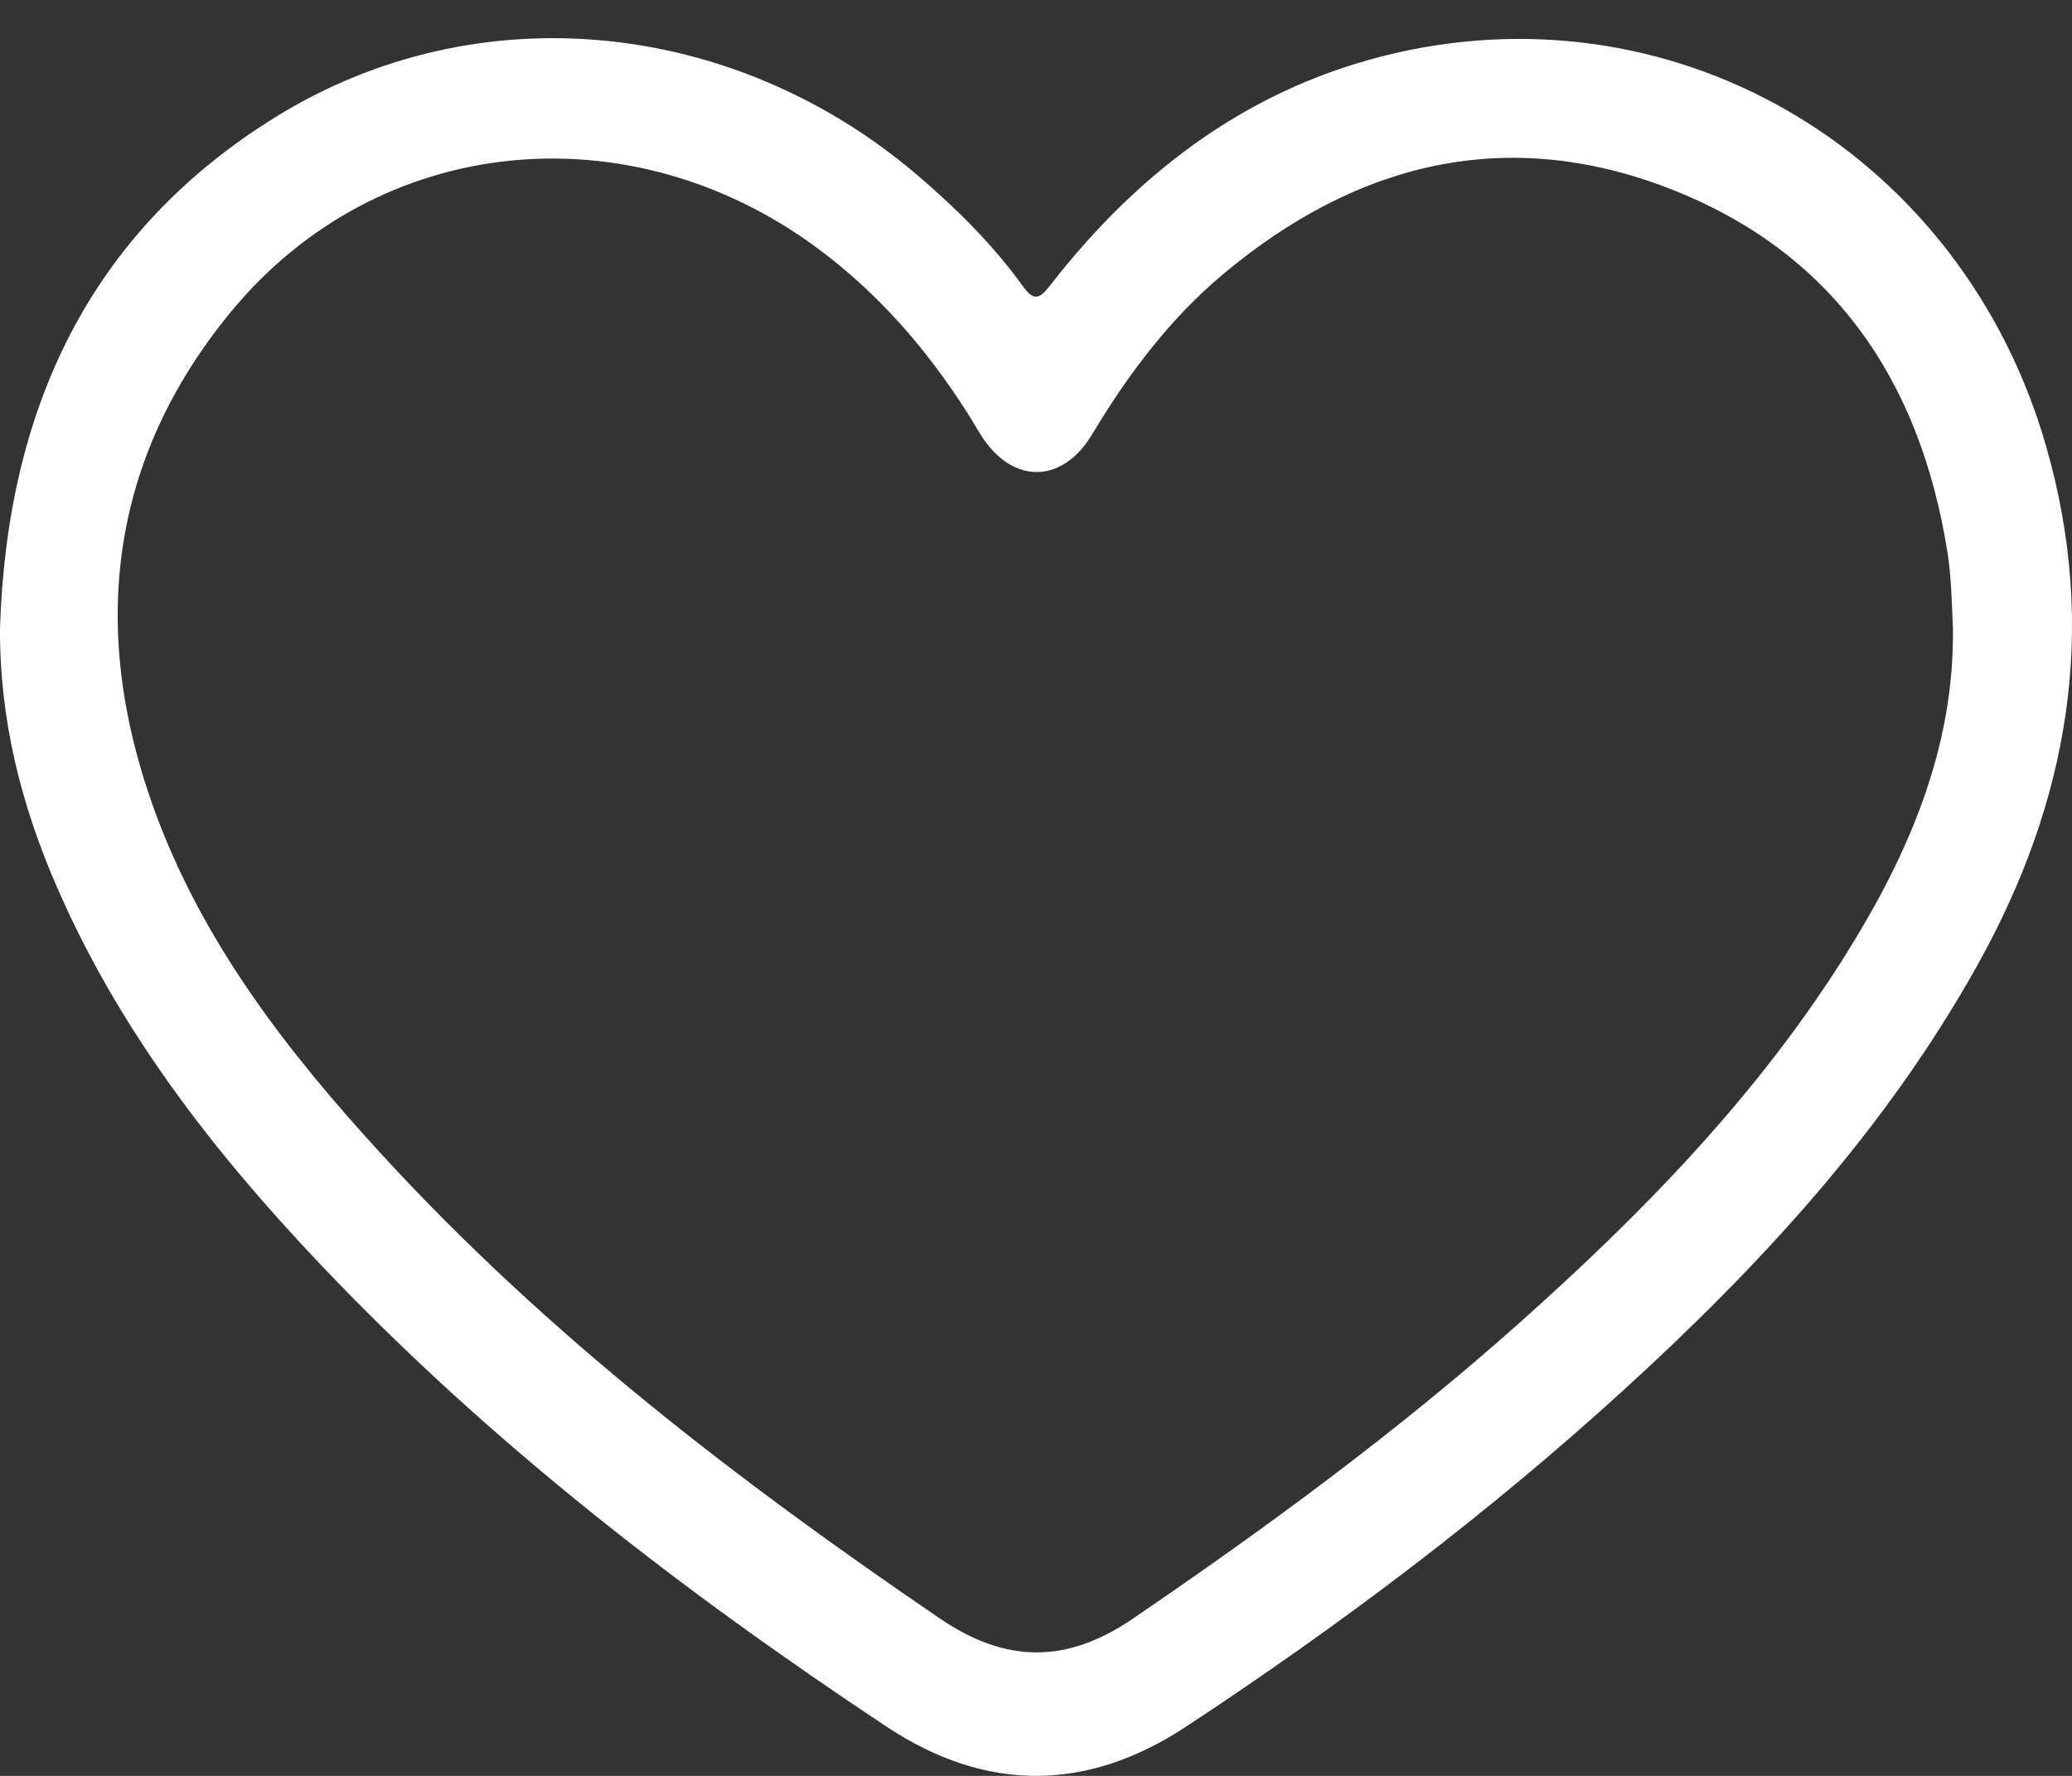 <svg width="35" height="30" viewBox="0 0 35 30" fill="none" xmlns="http://www.w3.org/2000/svg">
<rect x="0" y="0" width="35" height="30" fill="#333333" stroke="none"/>
<path d="M0 10.613C0.117 6.928 1.498 3.923 4.672 1.967C8.07 -0.129 12.412 0.31 15.521 2.98C16.165 3.533 16.769 4.13 17.268 4.821C17.466 5.096 17.555 5.057 17.745 4.813C19.263 2.862 21.151 1.454 23.565 0.898C28.425 -0.219 33.157 2.652 34.562 7.535C35.453 10.634 34.945 13.54 33.402 16.306C31.854 19.08 29.743 21.369 27.428 23.481C25.119 25.586 22.634 27.458 20.032 29.17C18.351 30.276 16.65 30.279 14.97 29.165C11.532 26.883 8.27 24.372 5.411 21.358C3.615 19.465 2.021 17.419 0.964 14.99C0.356 13.599 -0.008 12.151 0 10.613ZM32.989 10.617C32.969 10.18 32.963 9.761 32.898 9.342C32.439 6.419 30.957 4.259 28.214 3.191C25.451 2.115 22.922 2.741 20.666 4.627C19.758 5.387 19.057 6.322 18.448 7.337C17.941 8.184 17.095 8.185 16.568 7.348C16.489 7.223 16.416 7.093 16.336 6.968C15.655 5.898 14.839 4.959 13.823 4.204C10.647 1.842 6.392 2.242 3.9 5.269C1.852 7.755 1.505 10.622 2.594 13.645C3.412 15.917 4.866 17.78 6.469 19.525C9.257 22.559 12.493 25.036 15.873 27.339C16.989 28.101 18.017 28.107 19.13 27.348C21.394 25.805 23.601 24.186 25.652 22.36C27.736 20.503 29.684 18.512 31.183 16.118C32.234 14.436 33.013 12.652 32.989 10.617Z" fill="white"/>
</svg>
